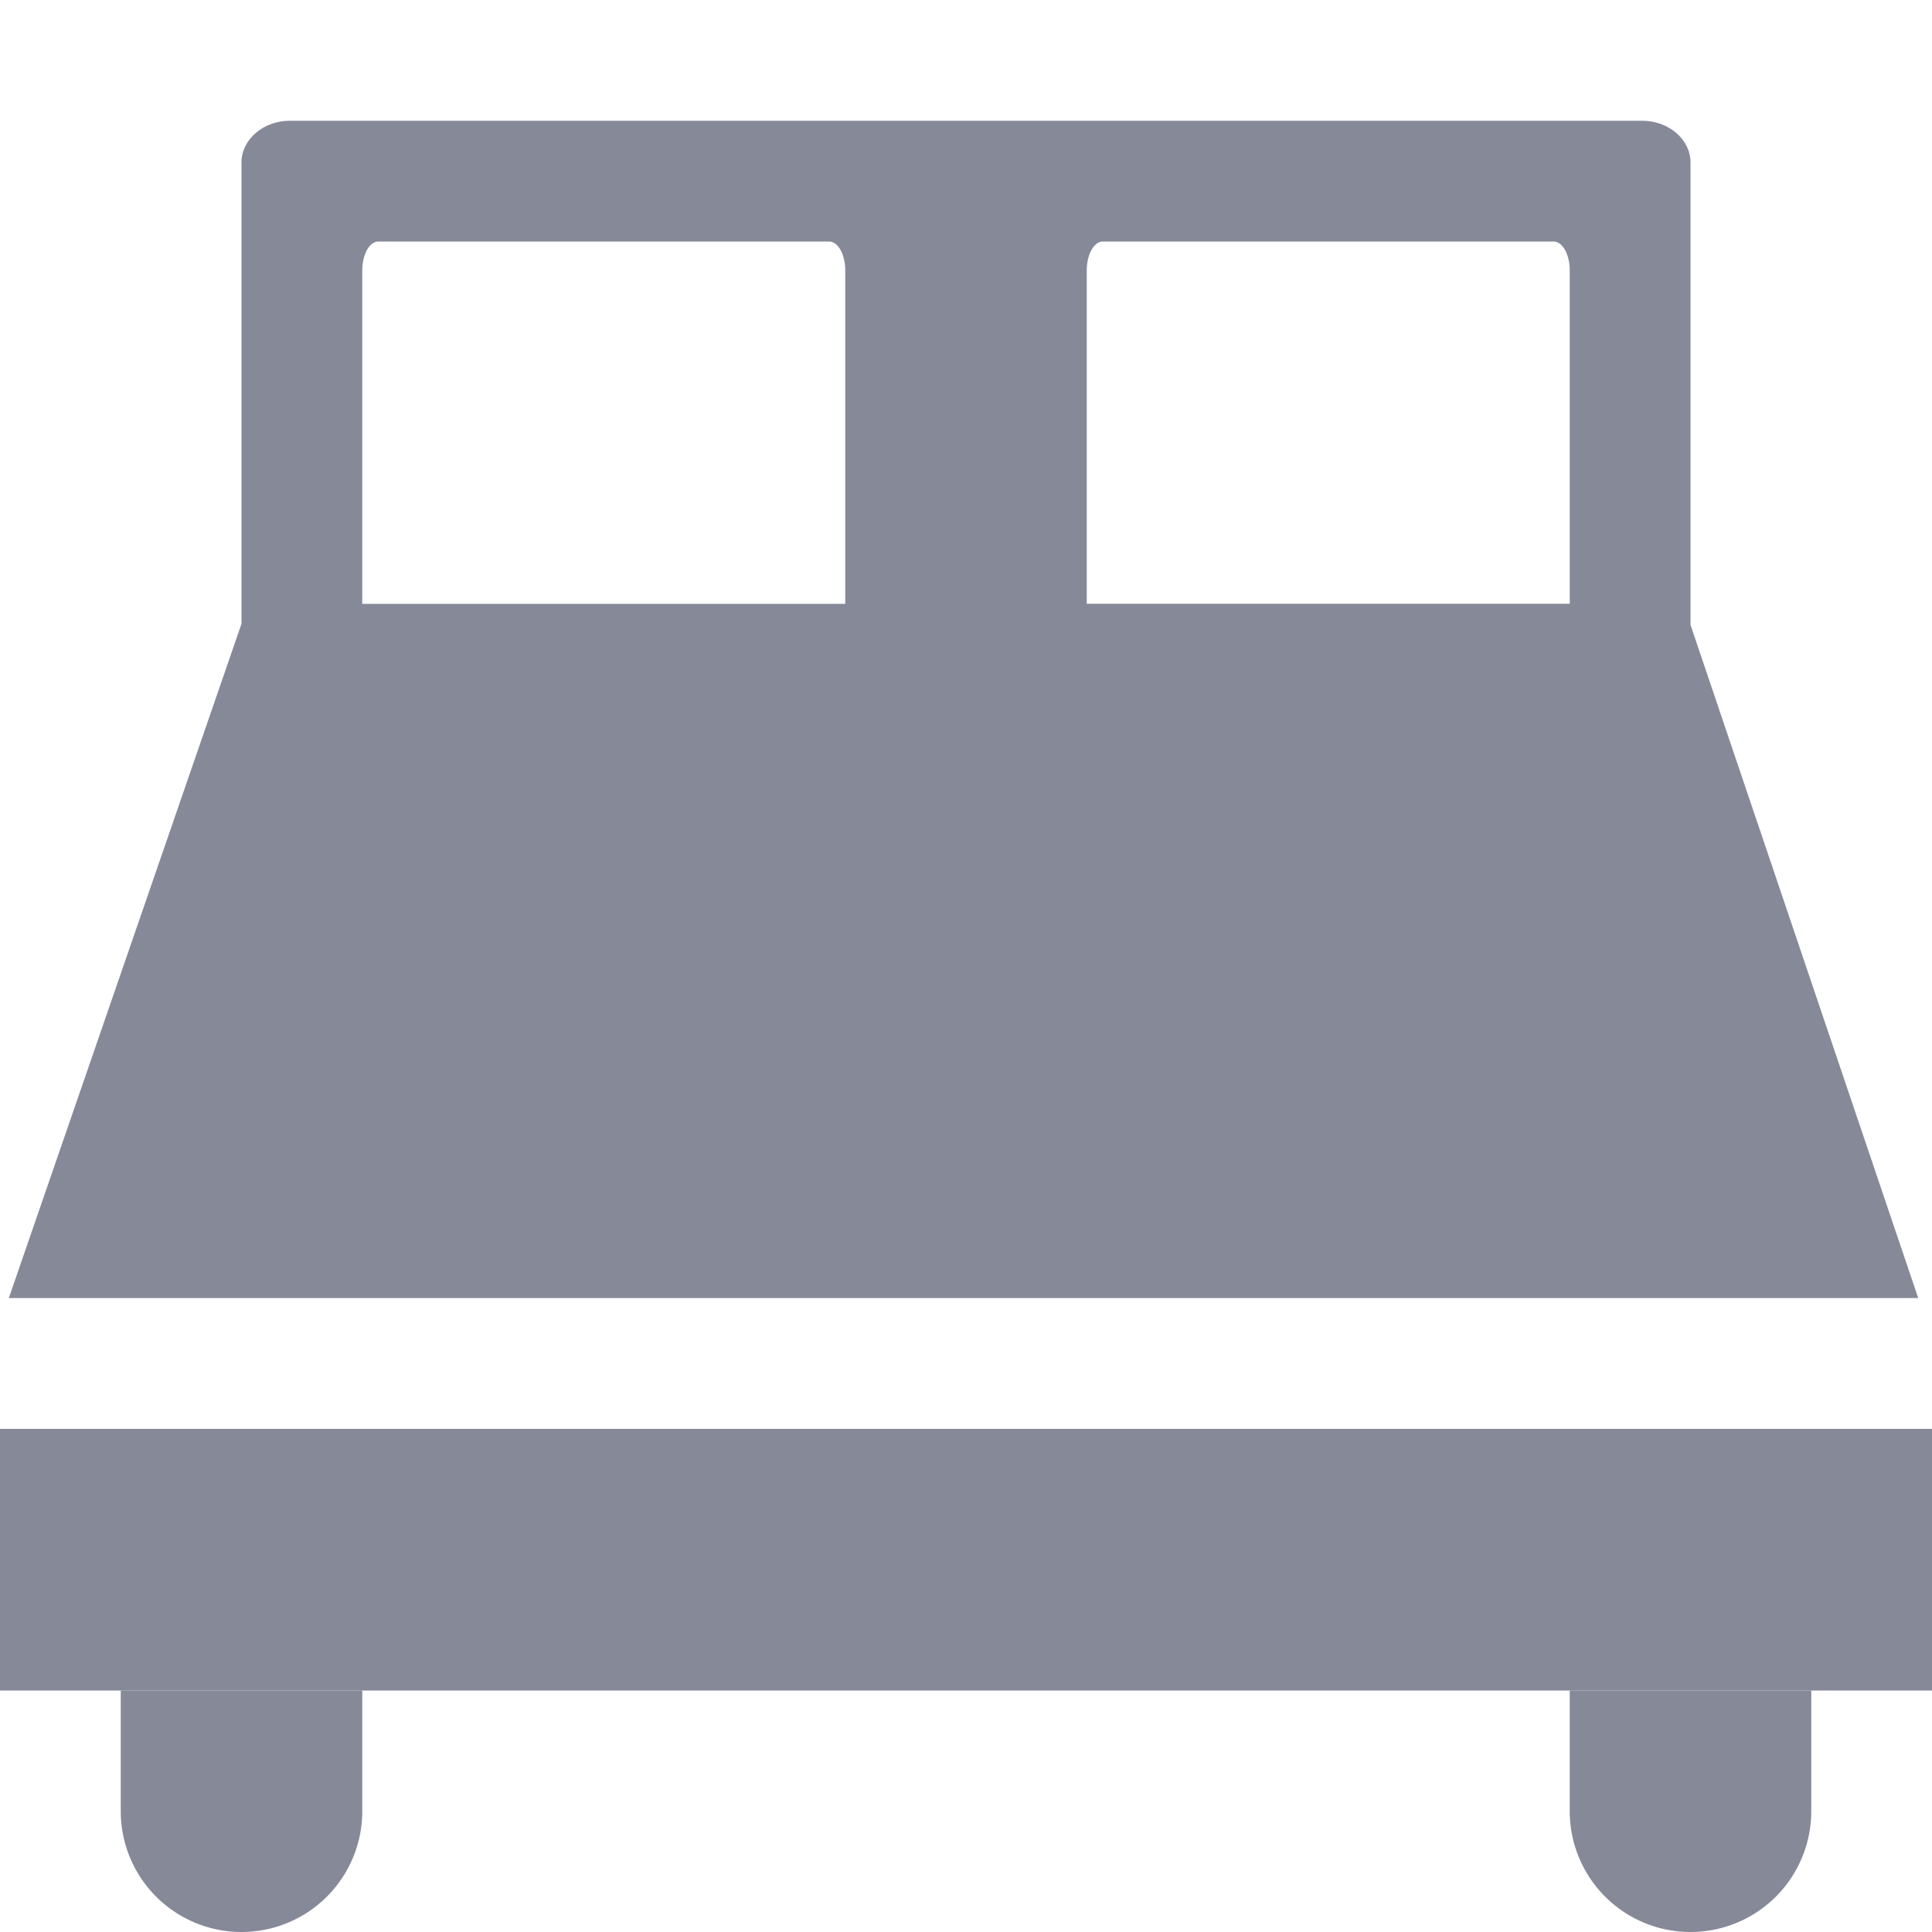 <svg width="14" height="14" viewBox="0 0 14 14" fill="none" xmlns="http://www.w3.org/2000/svg">
    <path d="M.875 12.25h1.75v.875a.875.875 0 0 1-1.75 0v-.875zM11.375 12.25h1.75v.875a.875.875 0 0 1-1.75 0v-.875z" fill="#868998"/>
    <path fill-rule="evenodd" clip-rule="evenodd" d="m13.9 9.406-1.65-4.878V1.176c0-.165-.158-.301-.35-.301H2.1c-.192 0-.35.136-.35.301V4.52L.064 9.406H13.9zm.1.948H0v1.896h14v-1.896zM2.625 1.96v2.416h3.5V1.959c0-.115-.052-.209-.117-.209H2.742c-.065 0-.117.094-.117.21zm5.25 2.416V1.959c0-.115.052-.209.117-.209h3.266c.065 0 .117.094.117.21v2.415h-3.5z" fill="#868998"/>
</svg>
